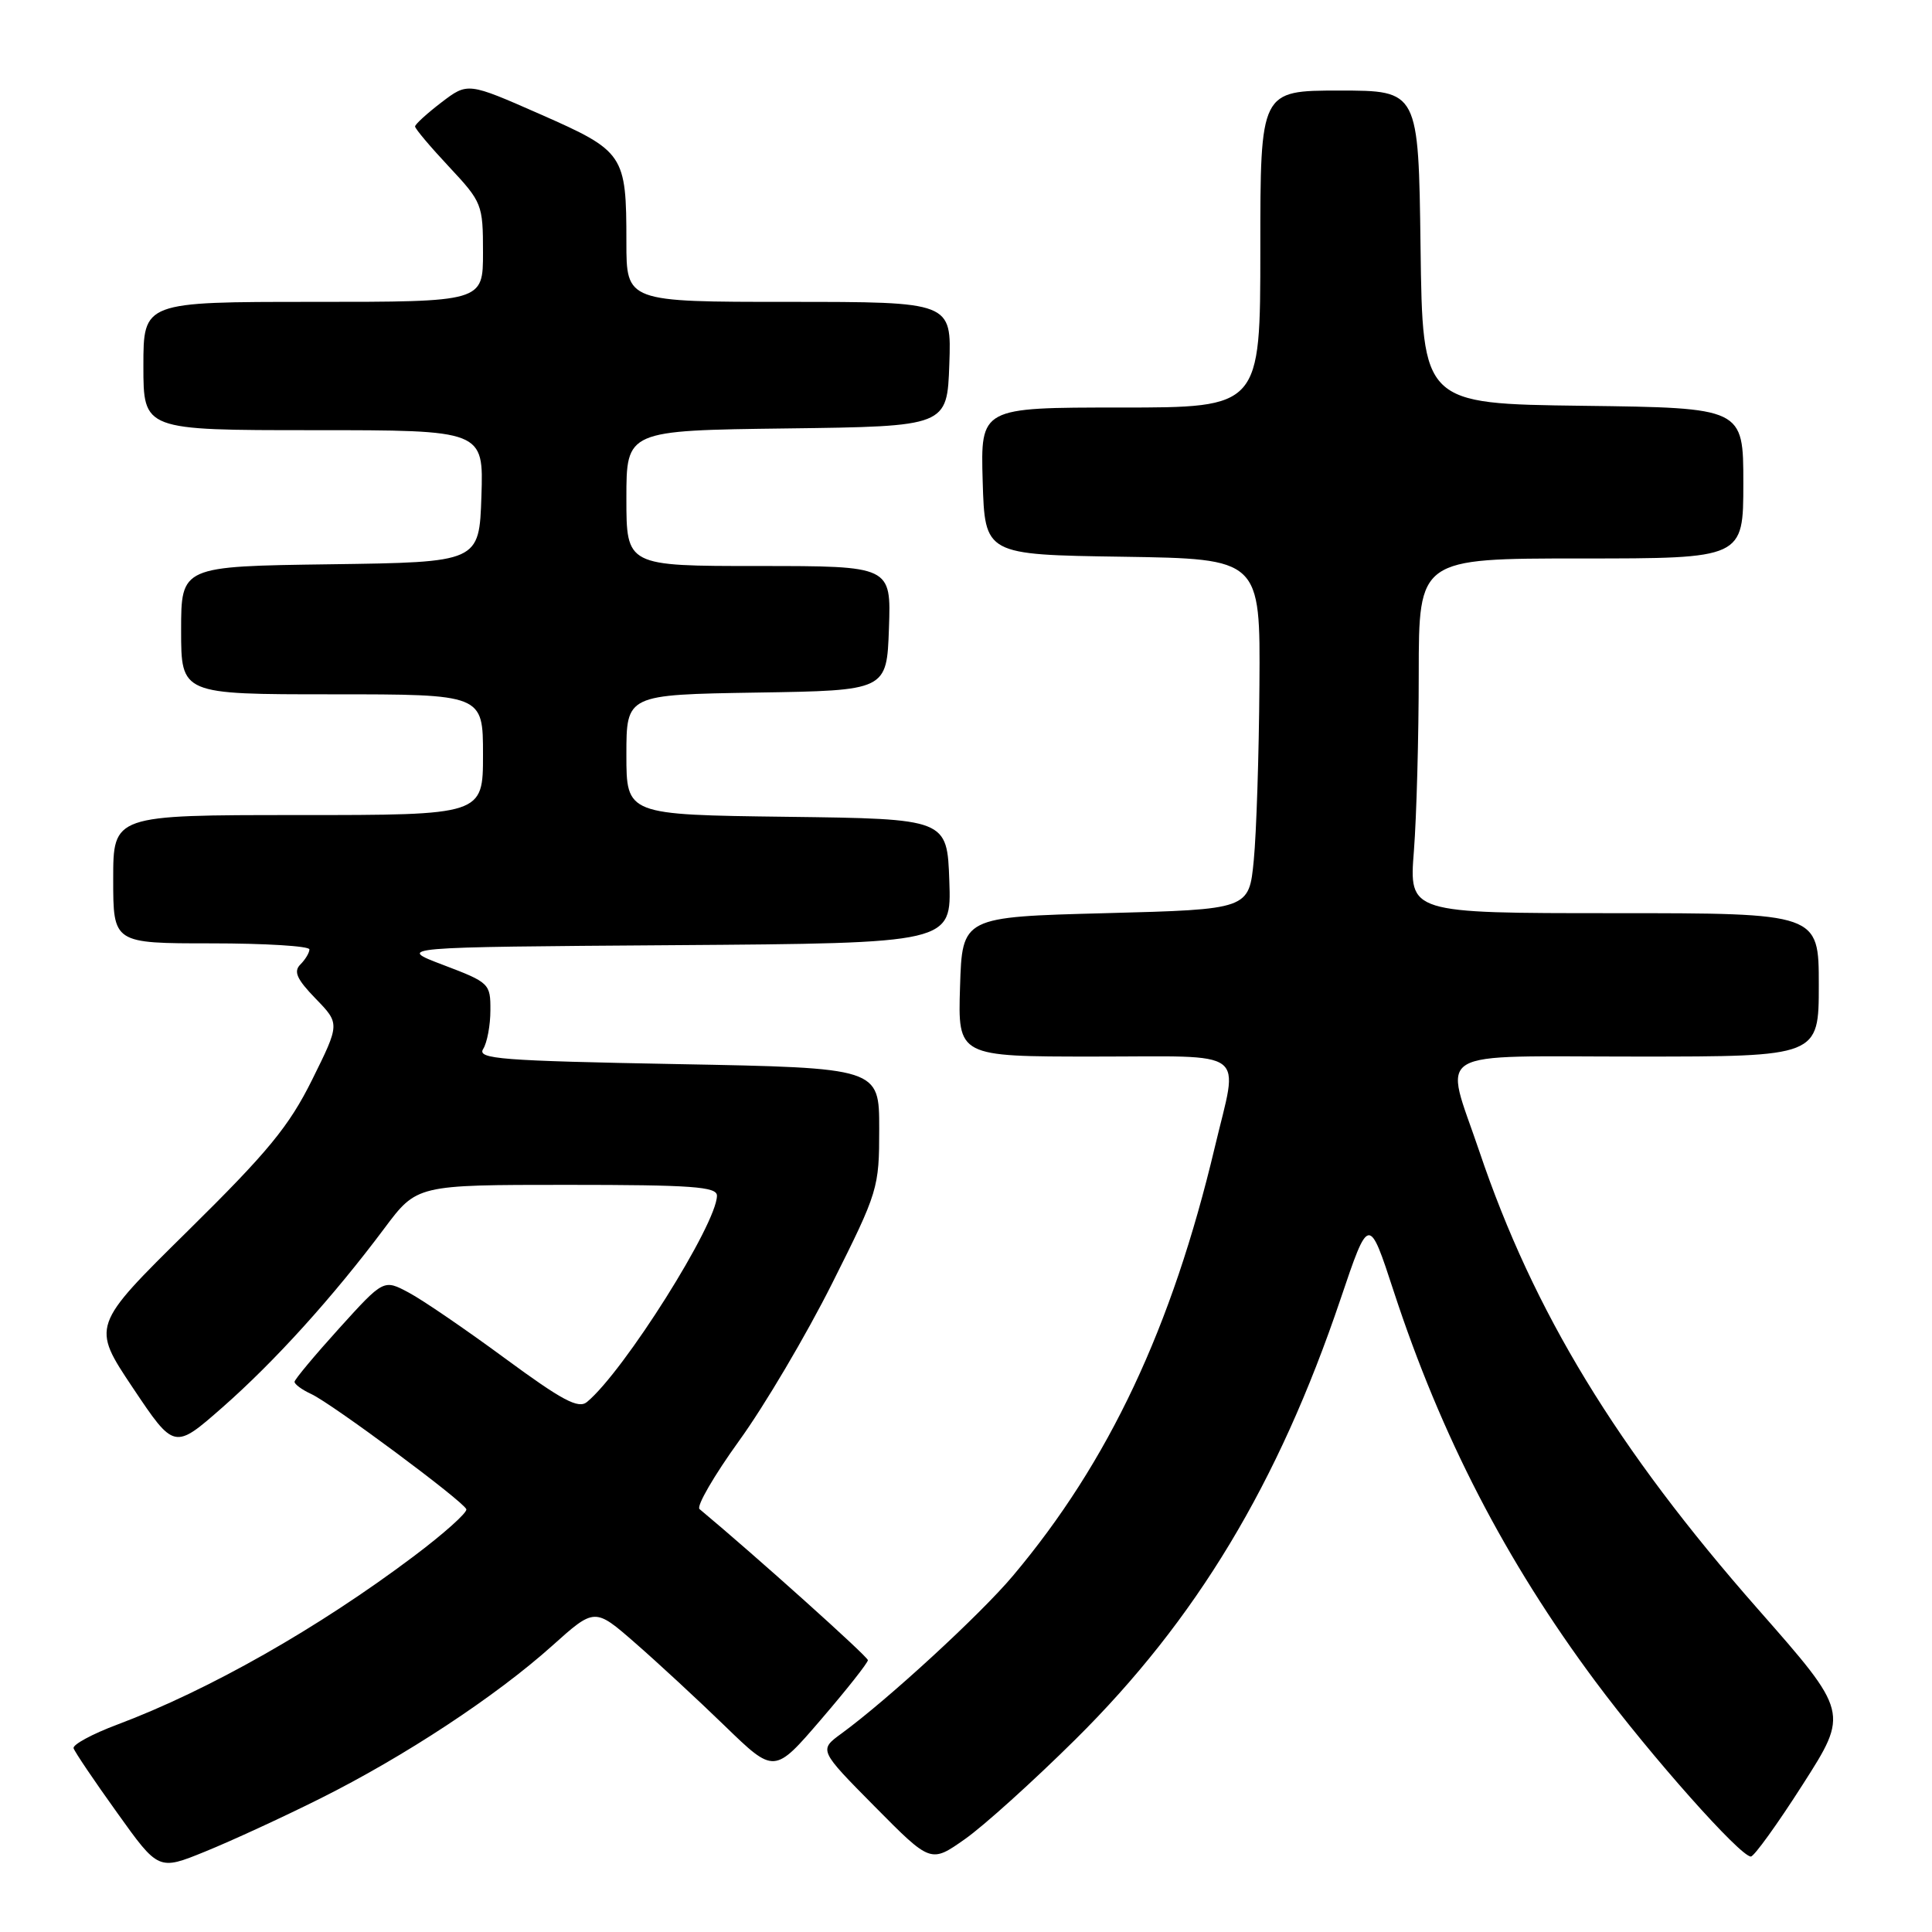 <?xml version="1.0" encoding="UTF-8" standalone="no"?>
<!DOCTYPE svg PUBLIC "-//W3C//DTD SVG 1.1//EN" "http://www.w3.org/Graphics/SVG/1.1/DTD/svg11.dtd" >
<svg xmlns="http://www.w3.org/2000/svg" xmlns:xlink="http://www.w3.org/1999/xlink" version="1.1" viewBox="0 0 256 256">
 <g >
 <path fill="currentColor"
d=" M 42.44 238.31 C 53.61 232.73 65.68 224.78 73.15 218.09 C 78.80 213.02 78.80 213.02 84.15 217.69 C 87.09 220.25 92.45 225.21 96.05 228.70 C 102.60 235.05 102.60 235.05 108.80 227.83 C 112.21 223.86 115.00 220.33 115.00 219.98 C 115.00 219.51 100.14 206.17 92.69 199.96 C 92.25 199.59 94.62 195.51 97.95 190.89 C 101.29 186.28 106.83 176.90 110.26 170.06 C 116.37 157.88 116.50 157.44 116.50 149.56 C 116.50 141.50 116.50 141.50 89.79 141.00 C 66.36 140.56 63.19 140.32 64.02 139.00 C 64.54 138.18 64.98 135.87 64.98 133.87 C 65.00 130.34 64.84 130.18 58.75 127.87 C 52.50 125.50 52.50 125.50 89.29 125.24 C 126.08 124.98 126.08 124.98 125.79 116.74 C 125.50 108.50 125.50 108.50 104.25 108.23 C 83.00 107.96 83.00 107.96 83.00 100.00 C 83.00 92.05 83.00 92.05 100.25 91.77 C 117.50 91.50 117.50 91.50 117.79 83.25 C 118.08 75.00 118.08 75.00 100.54 75.00 C 83.00 75.00 83.00 75.00 83.00 66.02 C 83.00 57.04 83.00 57.04 104.25 56.77 C 125.50 56.50 125.50 56.50 125.79 48.25 C 126.08 40.00 126.08 40.00 104.54 40.00 C 83.00 40.00 83.00 40.00 83.00 32.07 C 83.00 20.46 82.72 20.04 71.59 15.14 C 61.98 10.91 61.98 10.91 58.49 13.57 C 56.57 15.04 55.00 16.47 55.00 16.76 C 55.00 17.06 57.03 19.46 59.50 22.10 C 63.88 26.79 64.00 27.08 64.00 33.46 C 64.00 40.00 64.00 40.00 41.50 40.00 C 19.00 40.00 19.00 40.00 19.00 48.50 C 19.00 57.00 19.00 57.00 41.54 57.00 C 64.08 57.00 64.08 57.00 63.79 65.75 C 63.50 74.50 63.50 74.50 43.75 74.77 C 24.00 75.04 24.00 75.04 24.00 83.52 C 24.00 92.00 24.00 92.00 44.00 92.00 C 64.00 92.00 64.00 92.00 64.00 100.00 C 64.00 108.00 64.00 108.00 39.50 108.00 C 15.00 108.00 15.00 108.00 15.00 116.50 C 15.00 125.00 15.00 125.00 28.00 125.00 C 35.15 125.00 41.00 125.36 41.00 125.80 C 41.00 126.24 40.46 127.14 39.80 127.80 C 38.87 128.73 39.32 129.74 41.82 132.32 C 45.04 135.64 45.04 135.64 41.36 143.07 C 38.29 149.25 35.52 152.62 24.89 163.10 C 12.12 175.69 12.12 175.69 17.60 183.89 C 23.09 192.09 23.09 192.09 29.48 186.48 C 36.39 180.41 44.13 171.86 50.94 162.75 C 55.24 157.00 55.24 157.00 75.12 157.00 C 91.67 157.00 95.00 157.24 95.00 158.43 C 95.00 162.15 82.70 181.69 77.78 185.77 C 76.64 186.71 74.52 185.58 66.93 180.00 C 61.74 176.18 56.00 172.25 54.17 171.28 C 50.84 169.50 50.84 169.50 44.95 176.00 C 41.72 179.57 39.05 182.77 39.03 183.09 C 39.01 183.41 40.01 184.15 41.25 184.72 C 44.02 186.01 61.39 198.91 61.79 199.98 C 61.95 200.41 58.80 203.23 54.79 206.24 C 42.16 215.74 27.68 223.96 15.51 228.53 C 12.20 229.77 9.61 231.18 9.75 231.65 C 9.89 232.12 12.48 235.96 15.51 240.18 C 21.00 247.86 21.00 247.86 27.19 245.34 C 30.59 243.96 37.46 240.80 42.44 238.31 Z  M 142.48 230.50 C 158.51 214.63 169.37 196.59 177.62 172.16 C 181.38 161.03 181.38 161.03 184.68 171.12 C 190.95 190.27 199.50 206.82 211.42 222.83 C 218.76 232.69 230.58 246.00 232.00 246.00 C 232.42 246.00 235.52 241.71 238.87 236.46 C 244.98 226.91 244.98 226.91 232.94 213.22 C 214.24 191.97 203.19 173.82 196.02 152.56 C 191.33 138.68 189.13 140.00 217.00 140.00 C 241.00 140.00 241.00 140.00 241.00 130.50 C 241.00 121.00 241.00 121.00 213.85 121.00 C 186.70 121.00 186.70 121.00 187.35 112.75 C 187.70 108.21 187.99 97.64 187.99 89.25 C 188.00 74.00 188.00 74.00 209.50 74.00 C 231.00 74.00 231.00 74.00 231.00 64.02 C 231.00 54.04 231.00 54.04 209.75 53.77 C 188.50 53.50 188.50 53.50 188.23 32.75 C 187.96 12.00 187.96 12.00 177.48 12.00 C 167.00 12.00 167.00 12.00 167.00 33.00 C 167.00 54.00 167.00 54.00 148.46 54.00 C 129.93 54.00 129.93 54.00 130.21 63.75 C 130.50 73.50 130.50 73.50 148.75 73.77 C 167.00 74.05 167.00 74.05 166.88 90.77 C 166.82 99.97 166.48 110.42 166.13 114.00 C 165.50 120.50 165.50 120.50 146.50 121.00 C 127.50 121.50 127.50 121.50 127.21 130.75 C 126.92 140.00 126.92 140.00 144.96 140.00 C 165.79 140.00 164.11 138.75 160.97 152.00 C 155.29 175.93 146.93 193.70 134.22 208.80 C 129.90 213.94 117.63 225.22 111.50 229.70 C 108.50 231.89 108.50 231.89 115.92 239.39 C 123.33 246.88 123.33 246.88 127.86 243.69 C 130.35 241.94 136.93 236.00 142.48 230.50 Z "/>
</g>
</svg>